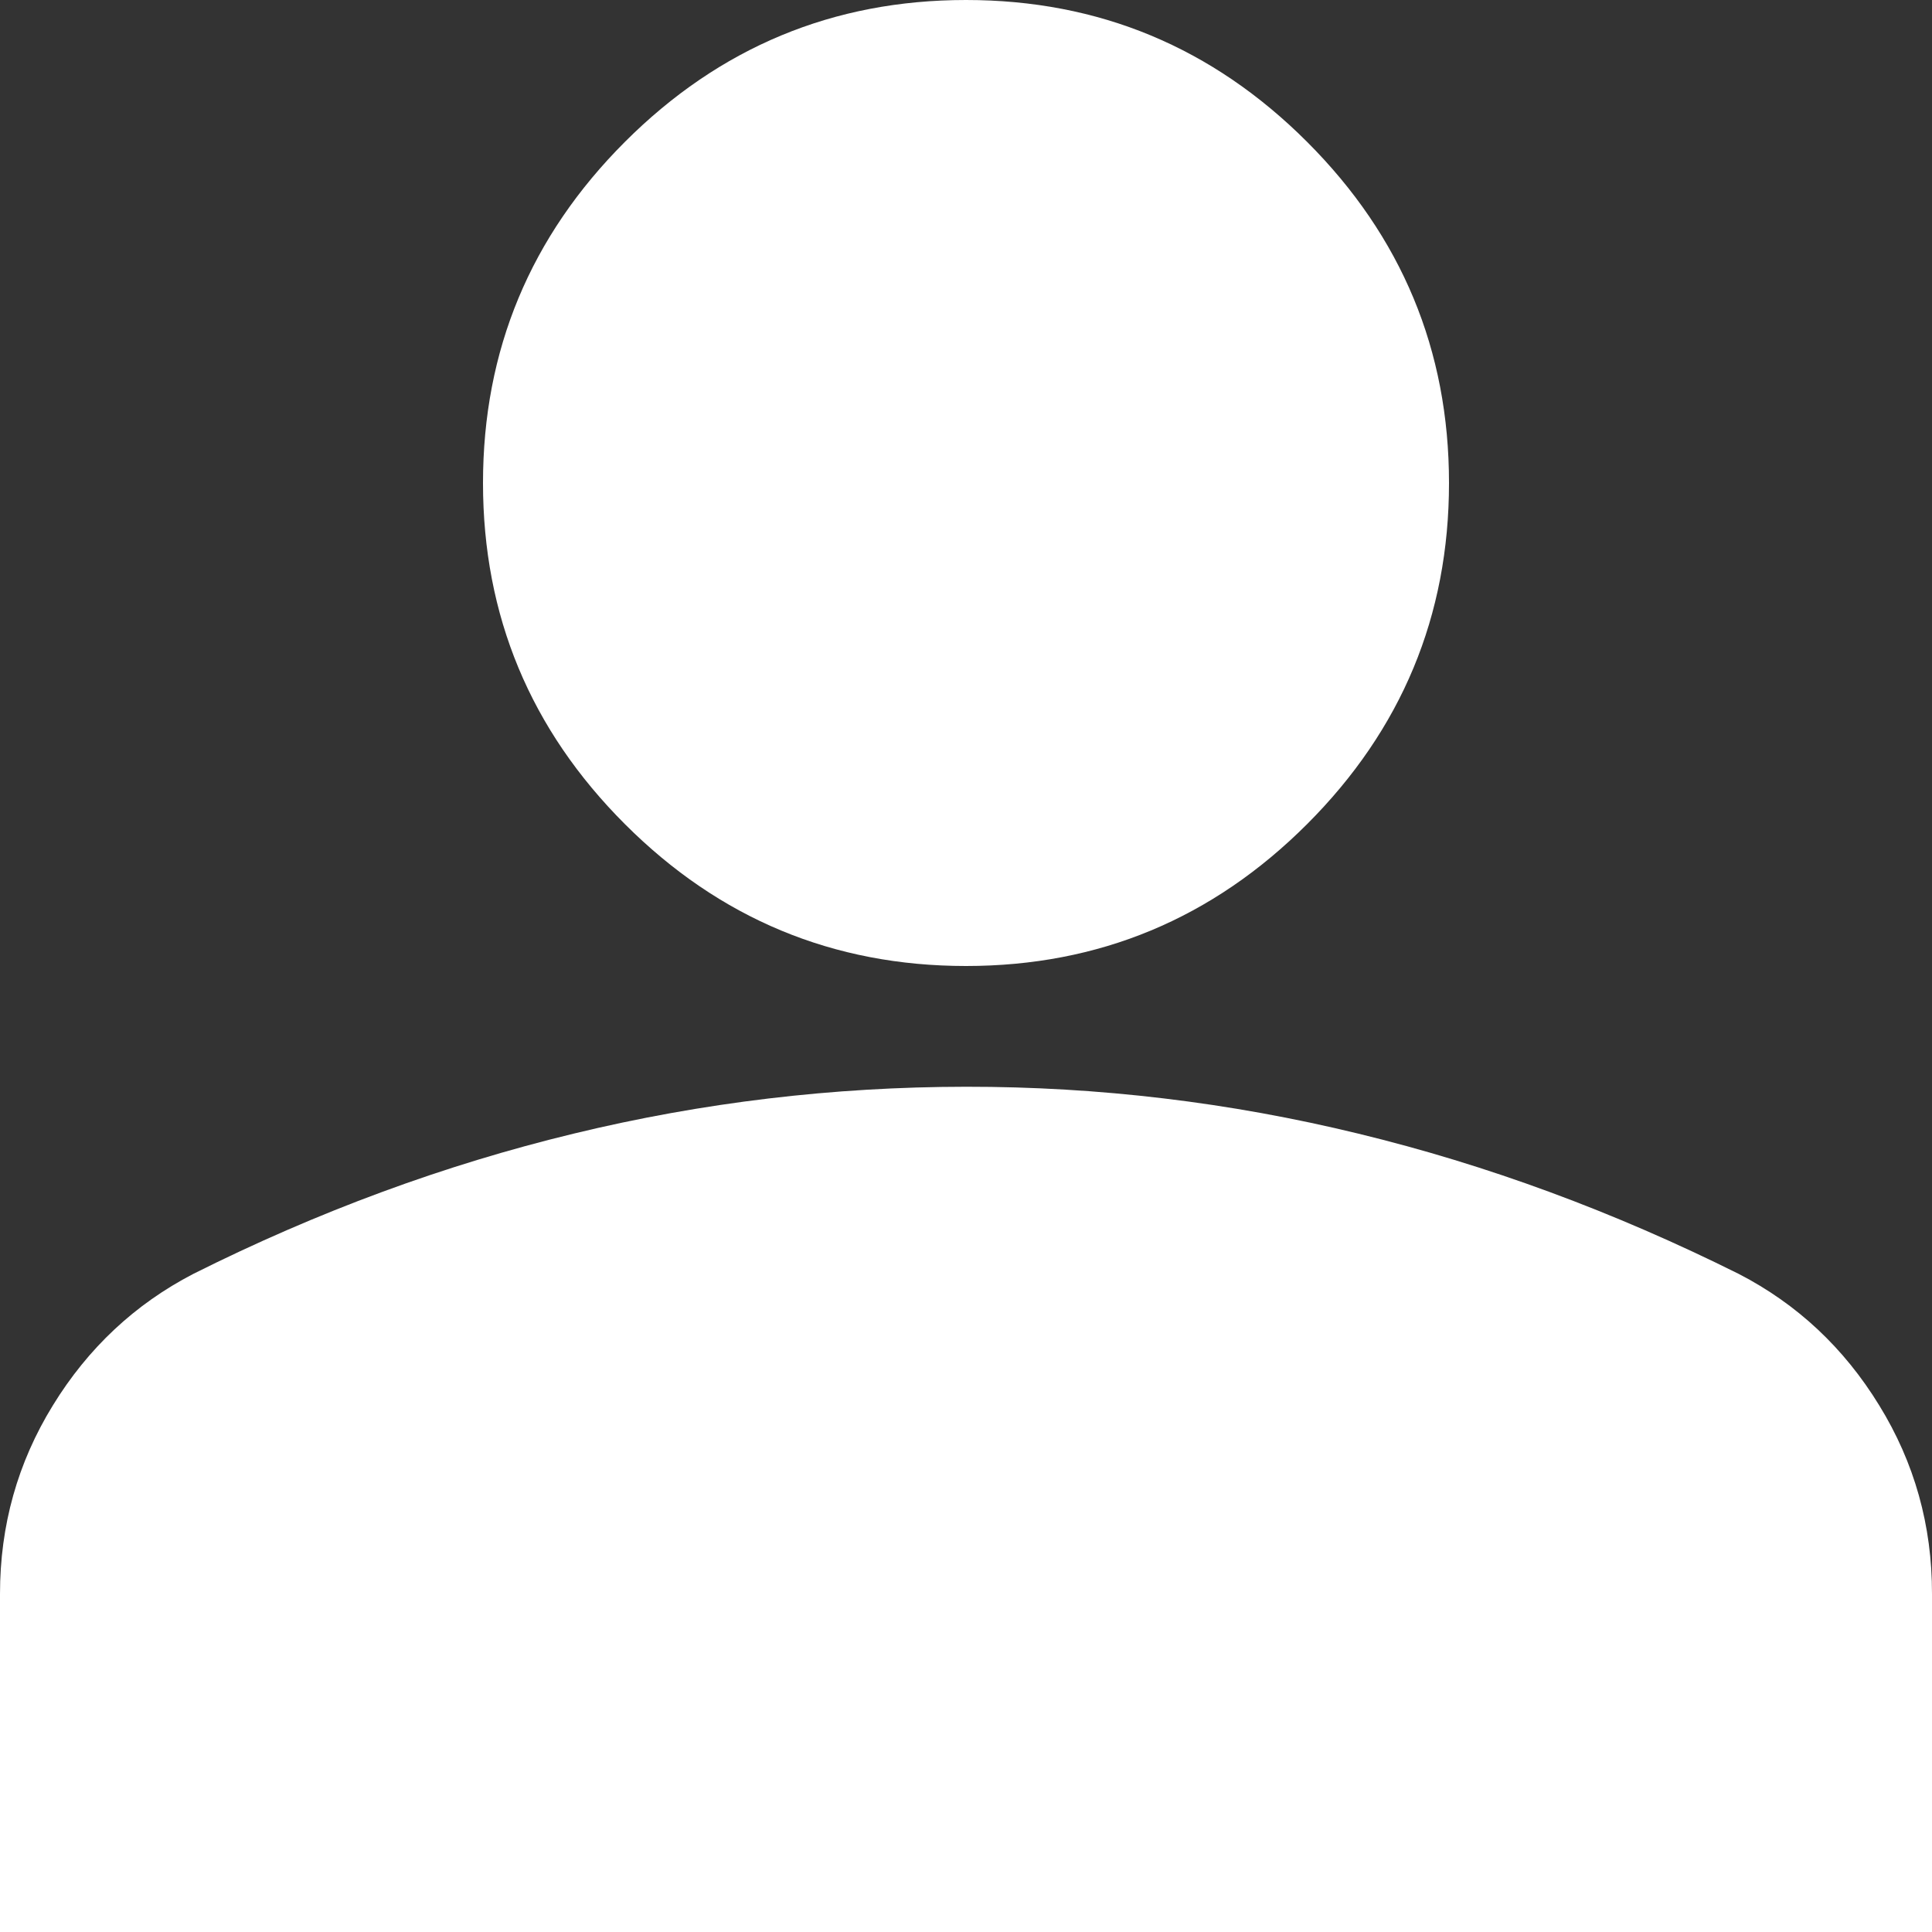 <svg width="18" height="18" viewBox="0 0 18 18" fill="none" xmlns="http://www.w3.org/2000/svg">
<rect x="0" y="0" width="18" height="18" fill="#333333" stroke="none"/>
<path d="M9 9C7.763 9 6.703 8.559 5.822 7.678C4.941 6.797 4.5 5.737 4.5 4.5C4.5 3.263 4.941 2.203 5.822 1.322C6.703 0.441 7.763 0 9 0C10.238 0 11.297 0.441 12.178 1.322C13.059 2.203 13.5 3.263 13.5 4.5C13.5 5.737 13.059 6.797 12.178 7.678C11.297 8.559 10.238 9 9 9ZM0 18V14.85C0 14.213 0.164 13.627 0.493 13.093C0.821 12.559 1.257 12.151 1.8 11.869C2.962 11.287 4.144 10.852 5.344 10.562C6.544 10.271 7.763 10.126 9 10.125C10.238 10.124 11.456 10.27 12.656 10.562C13.856 10.853 15.037 11.289 16.2 11.869C16.744 12.15 17.18 12.558 17.508 13.093C17.837 13.627 18.001 14.213 18 14.85V18H0Z" fill="white"/>
</svg>
